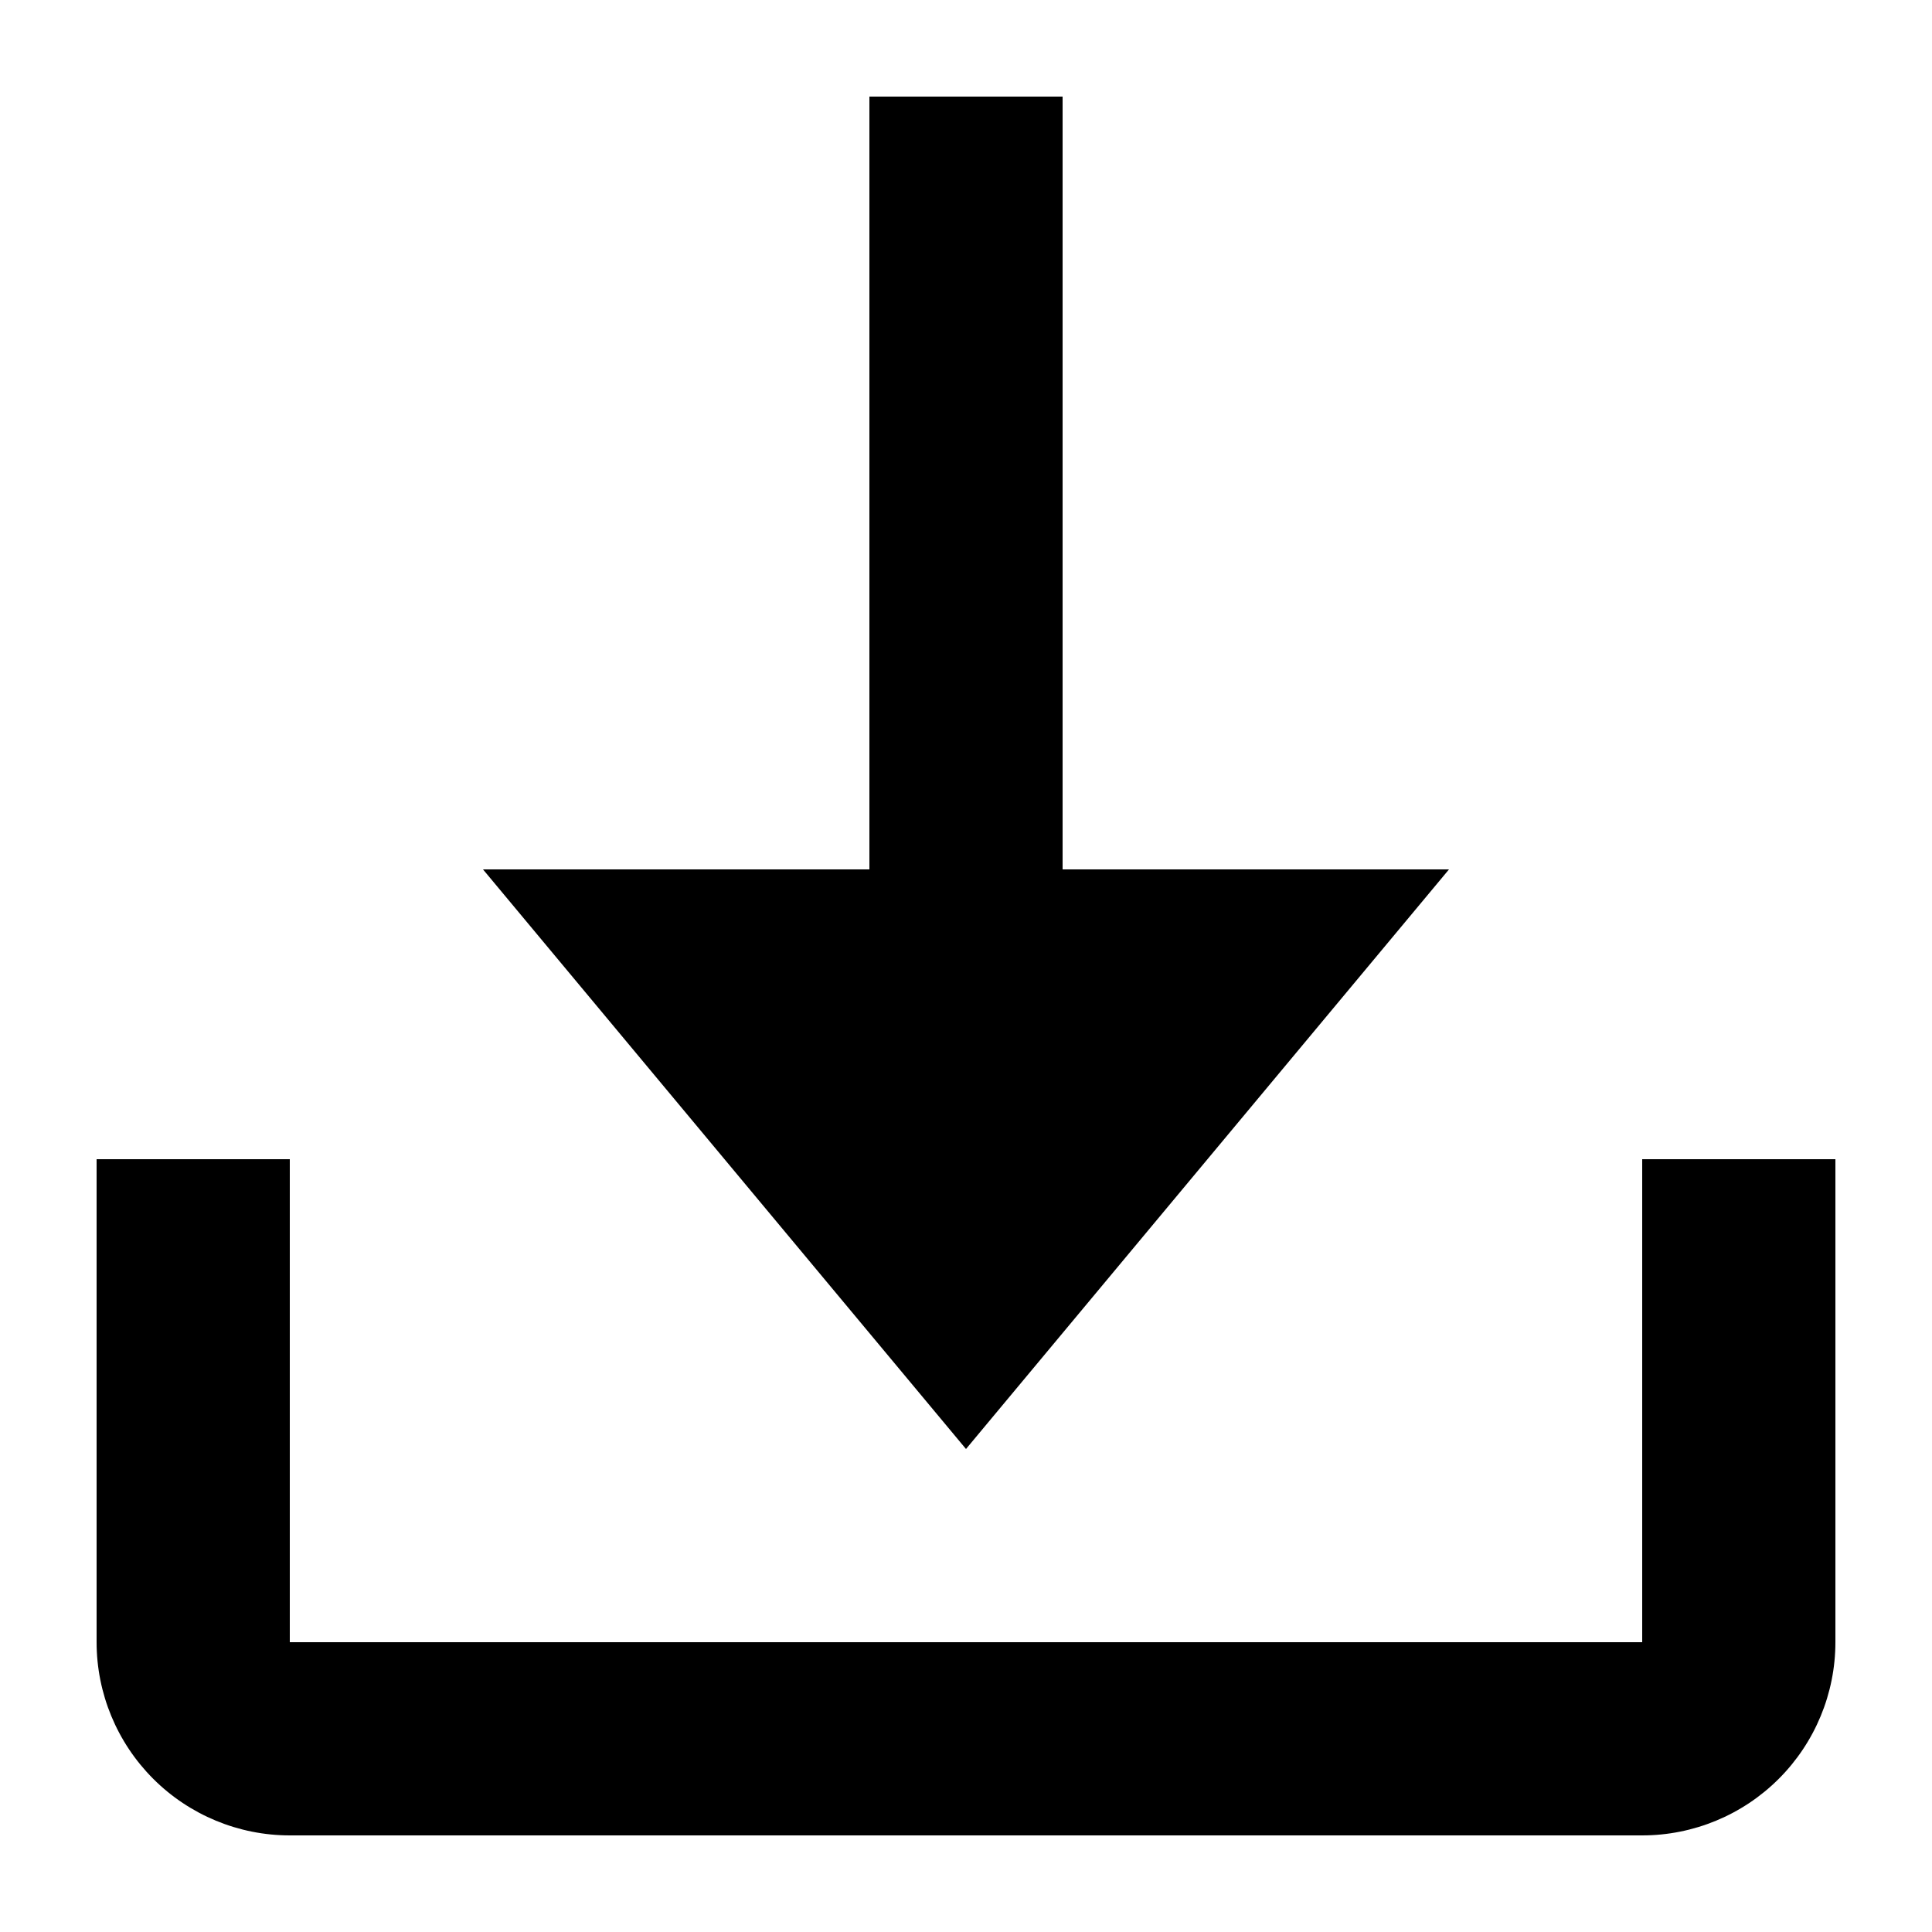 <?xml version="1.0" encoding="UTF-8"?>
<svg width="20px" height="20px" viewBox="0 0 20 20" xmlns="http://www.w3.org/2000/svg" xmlns:xlink="http://www.w3.org/1999/xlink" version="1.1">
 <!-- Generated by Pixelmator Pro 2.1.2 -->
 <path id="Path" d="M17 12 L17 17 3 17 3 12 1 12 1 17 C1 17.53 1.211 18.039 1.586 18.414 1.961 18.789 2.47 19 3 19 L17 19 C17.53 19 18.039 18.789 18.414 18.414 18.789 18.039 19 17.53 19 17 L19 12 Z" fill="#000000" fill-opacity="1" stroke="none"/>
 <path id="Path-1" d="M5 9 L10 15 15 9 11 9 11 1 9 1 9 9 Z" fill="#000000" fill-opacity="1" stroke="none"/>
</svg>
